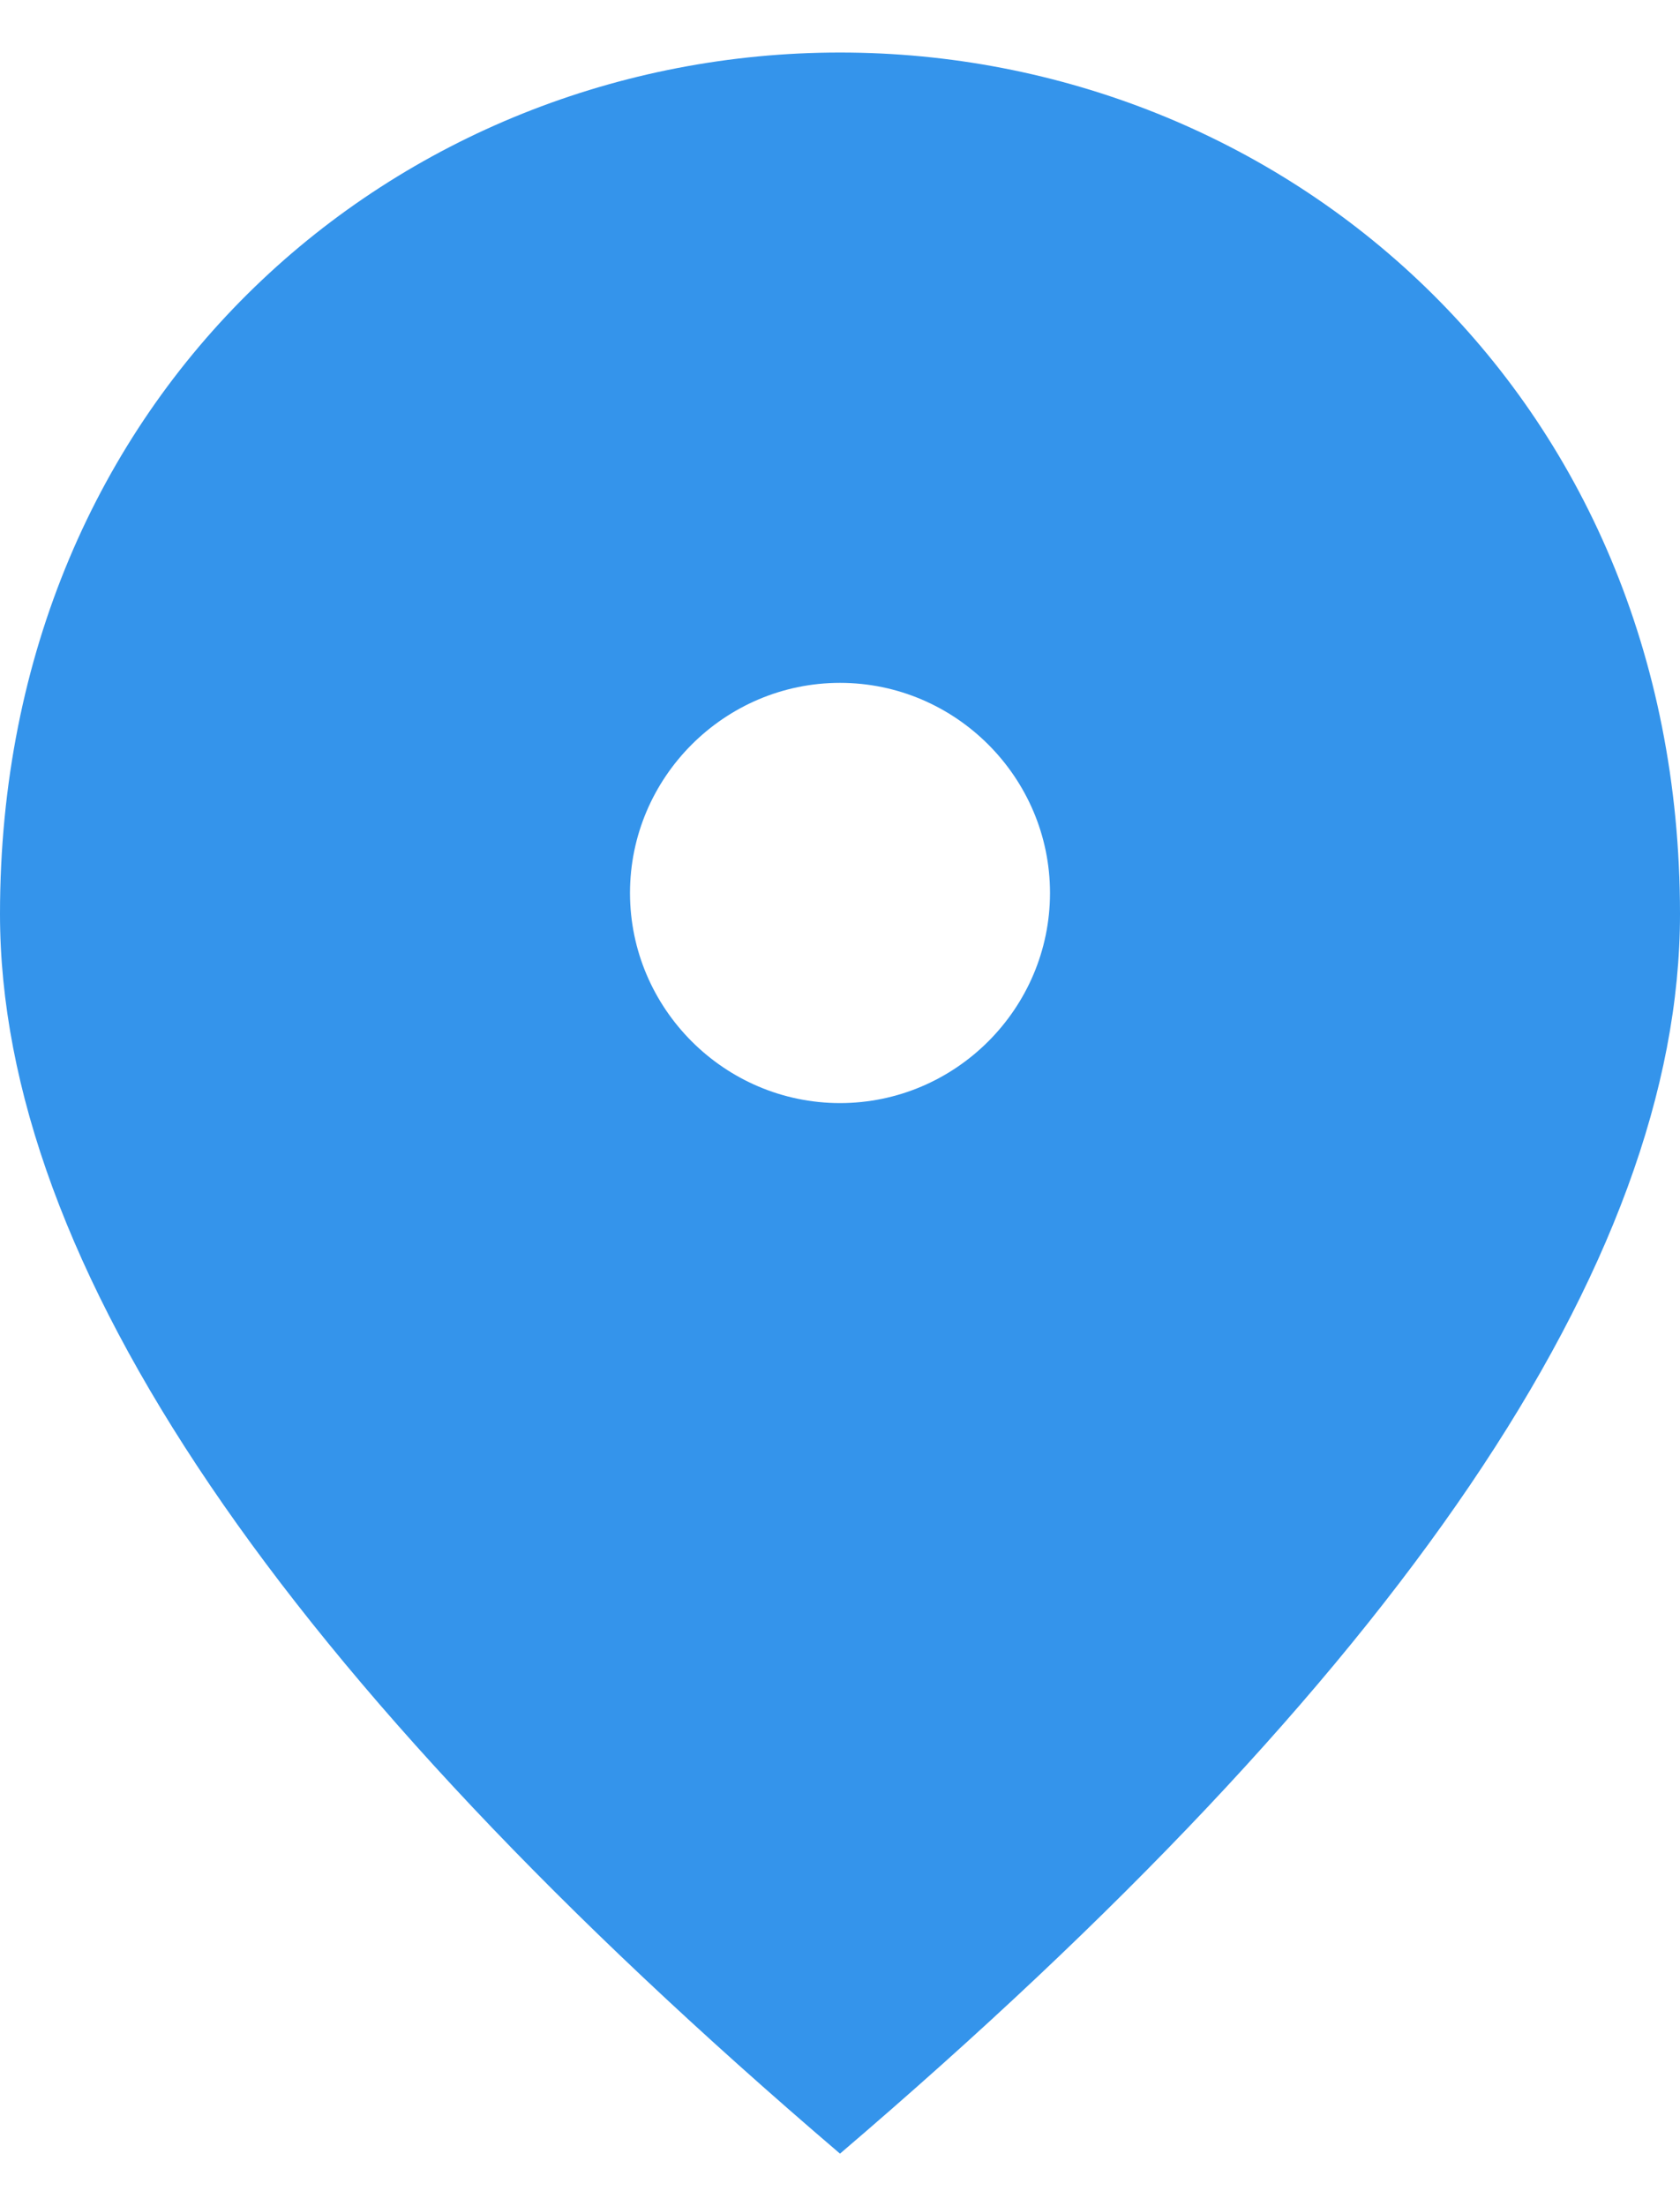 <svg width="16" height="21" viewBox="0 0 16 21" fill="none" xmlns="http://www.w3.org/2000/svg">
<path d="M8 0.5C3.8 0.5 0 3.72 0 8.7C0 12.02 2.67 15.95 8 20.5C13.33 15.95 16 12.02 16 8.7C16 3.72 12.2 0.5 8 0.5ZM8 10.5C6.9 10.5 6 9.6 6 8.5C6 7.4 6.9 6.5 8 6.5C9.1 6.5 10 7.4 10 8.5C10 9.6 9.1 10.5 8 10.5Z" fill="#3494EB"/>
</svg>
